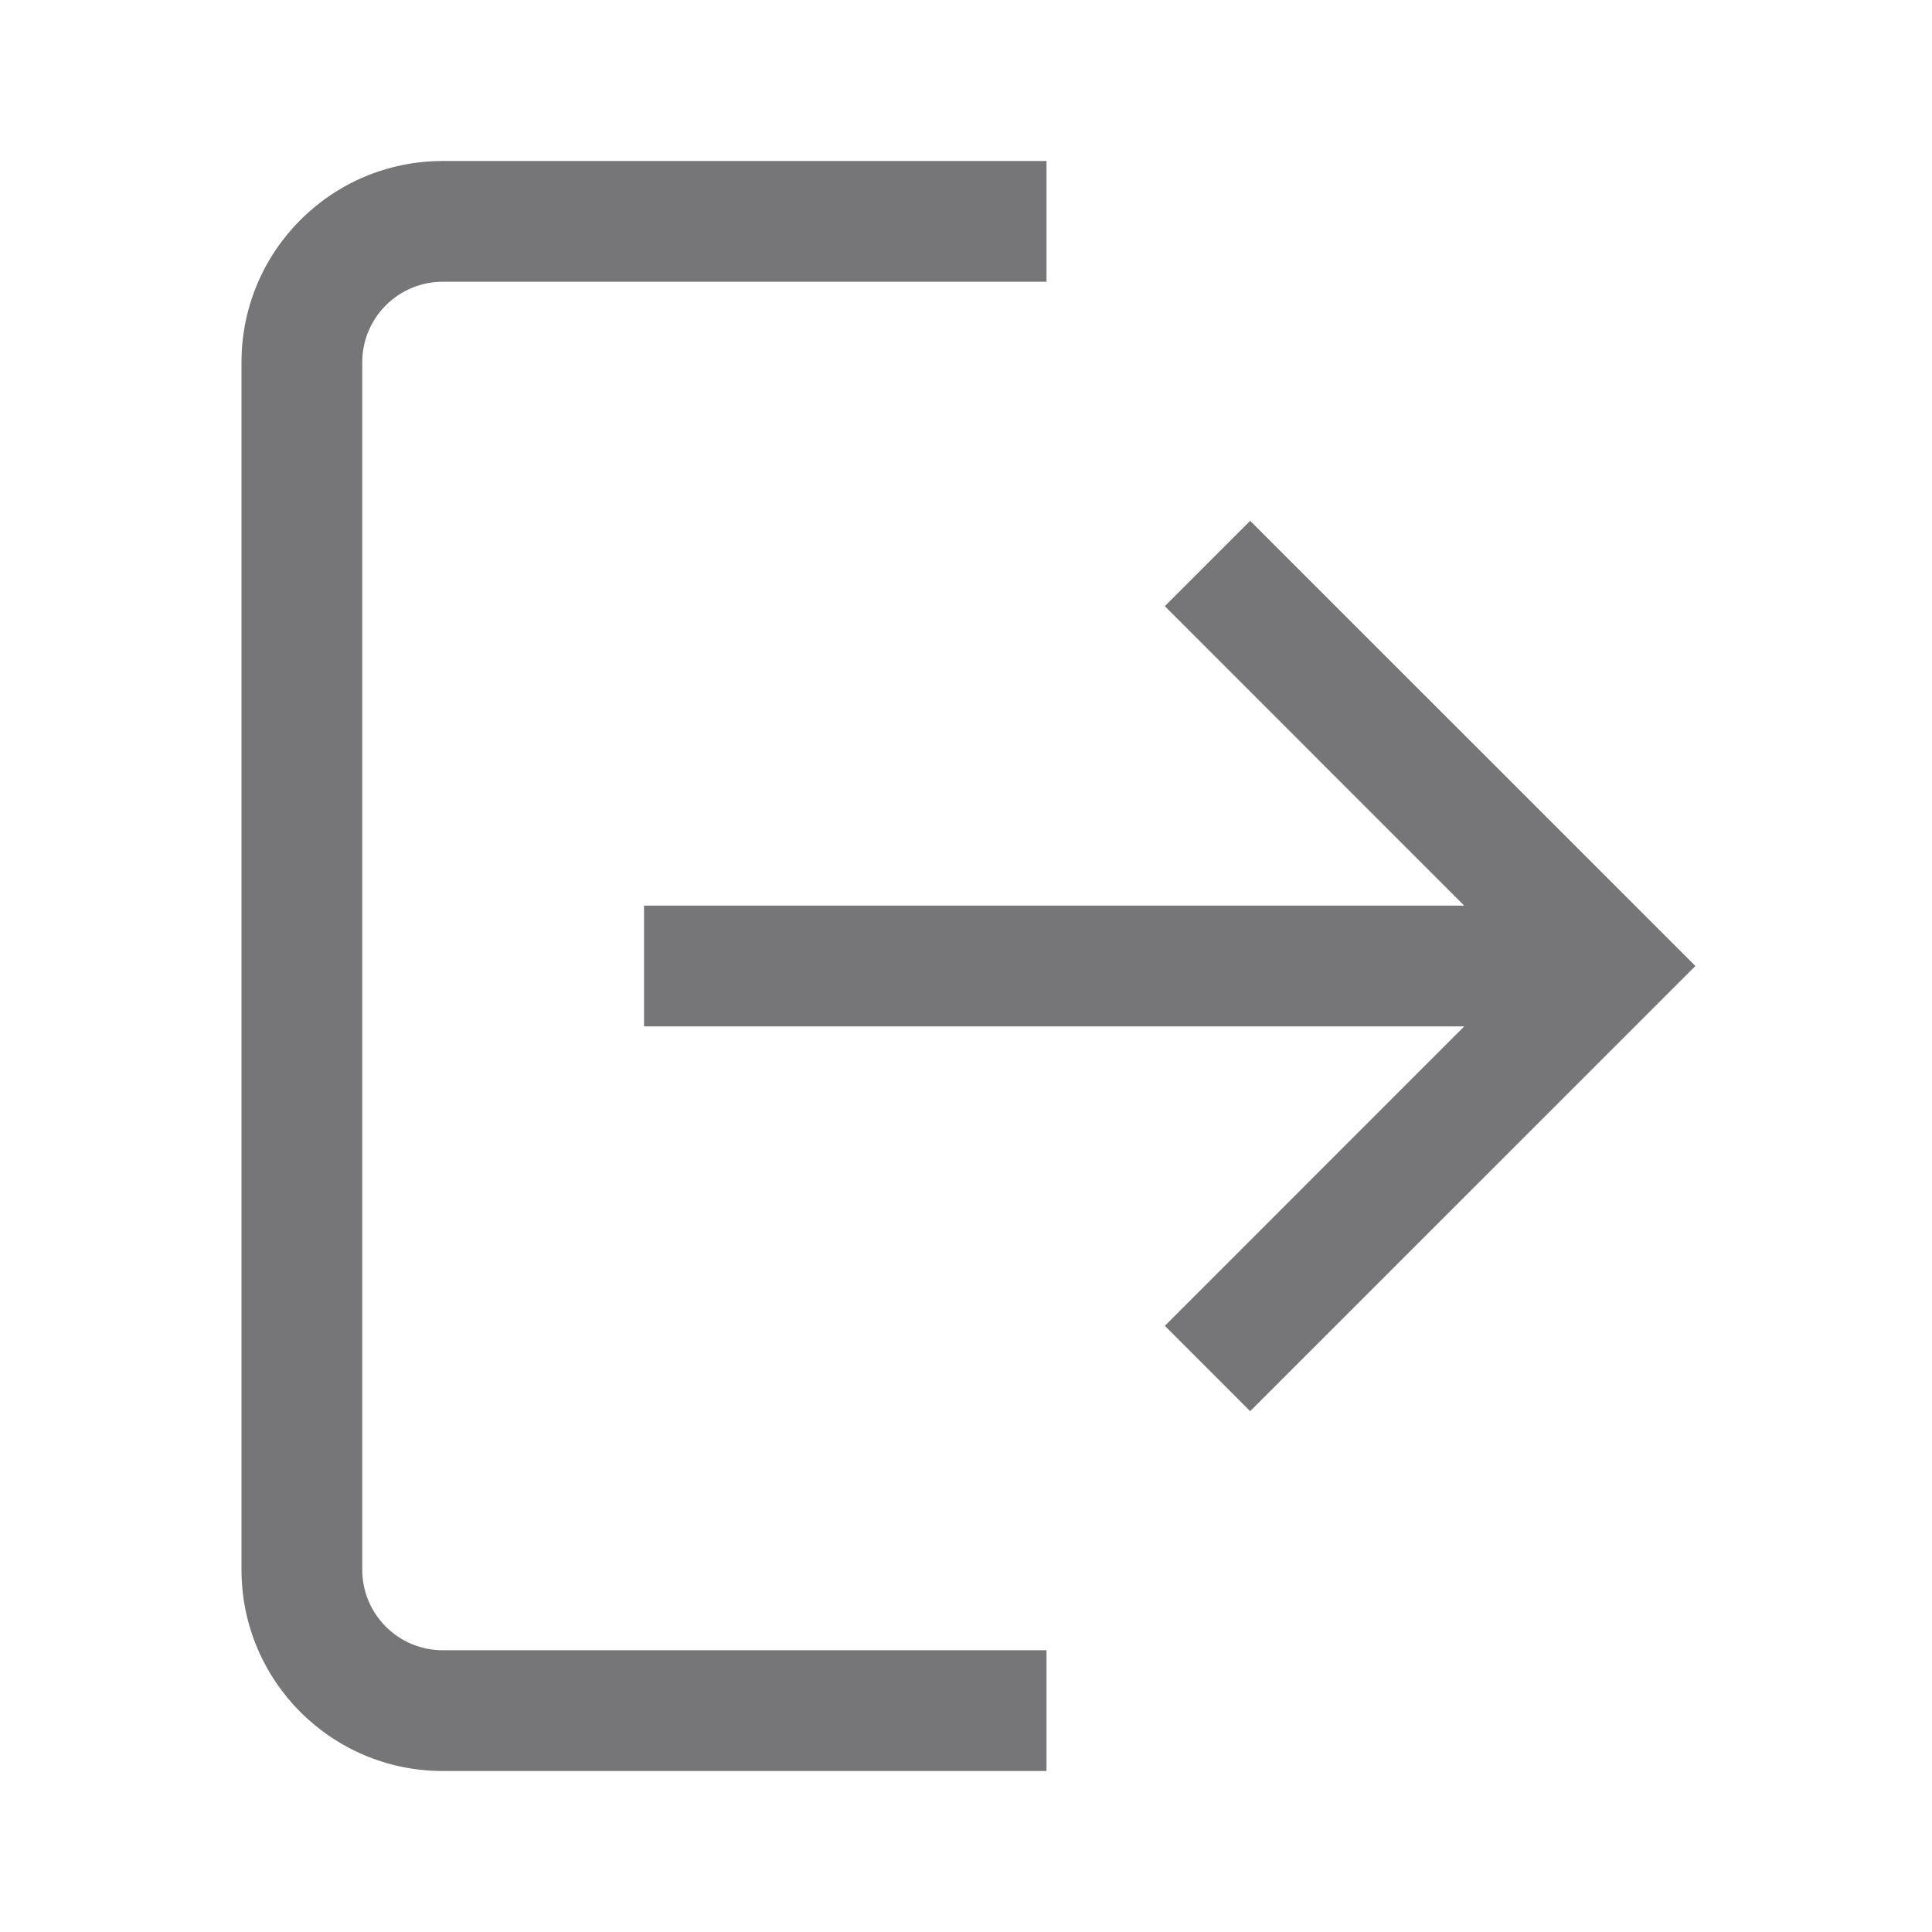 <svg width="24" height="24" viewBox="0 0 24 24" fill="none" xmlns="http://www.w3.org/2000/svg">
<path d="M5.5 2H13V3.5H5.5C4.948 3.5 4.5 3.948 4.5 4.5V19.5C4.5 20.052 4.948 20.5 5.5 20.5H13V22H5.5C4.119 22 3 20.881 3 19.5V4.5C3 3.119 4.119 2 5.5 2Z" fill="#767679"/>
<path d="M15.53 17.53L14.47 16.47L18.189 12.75L8 12.75V11.25L18.189 11.25L14.47 7.53L15.53 6.47L21.061 12L15.53 17.53Z" fill="#767679"/>
</svg>
